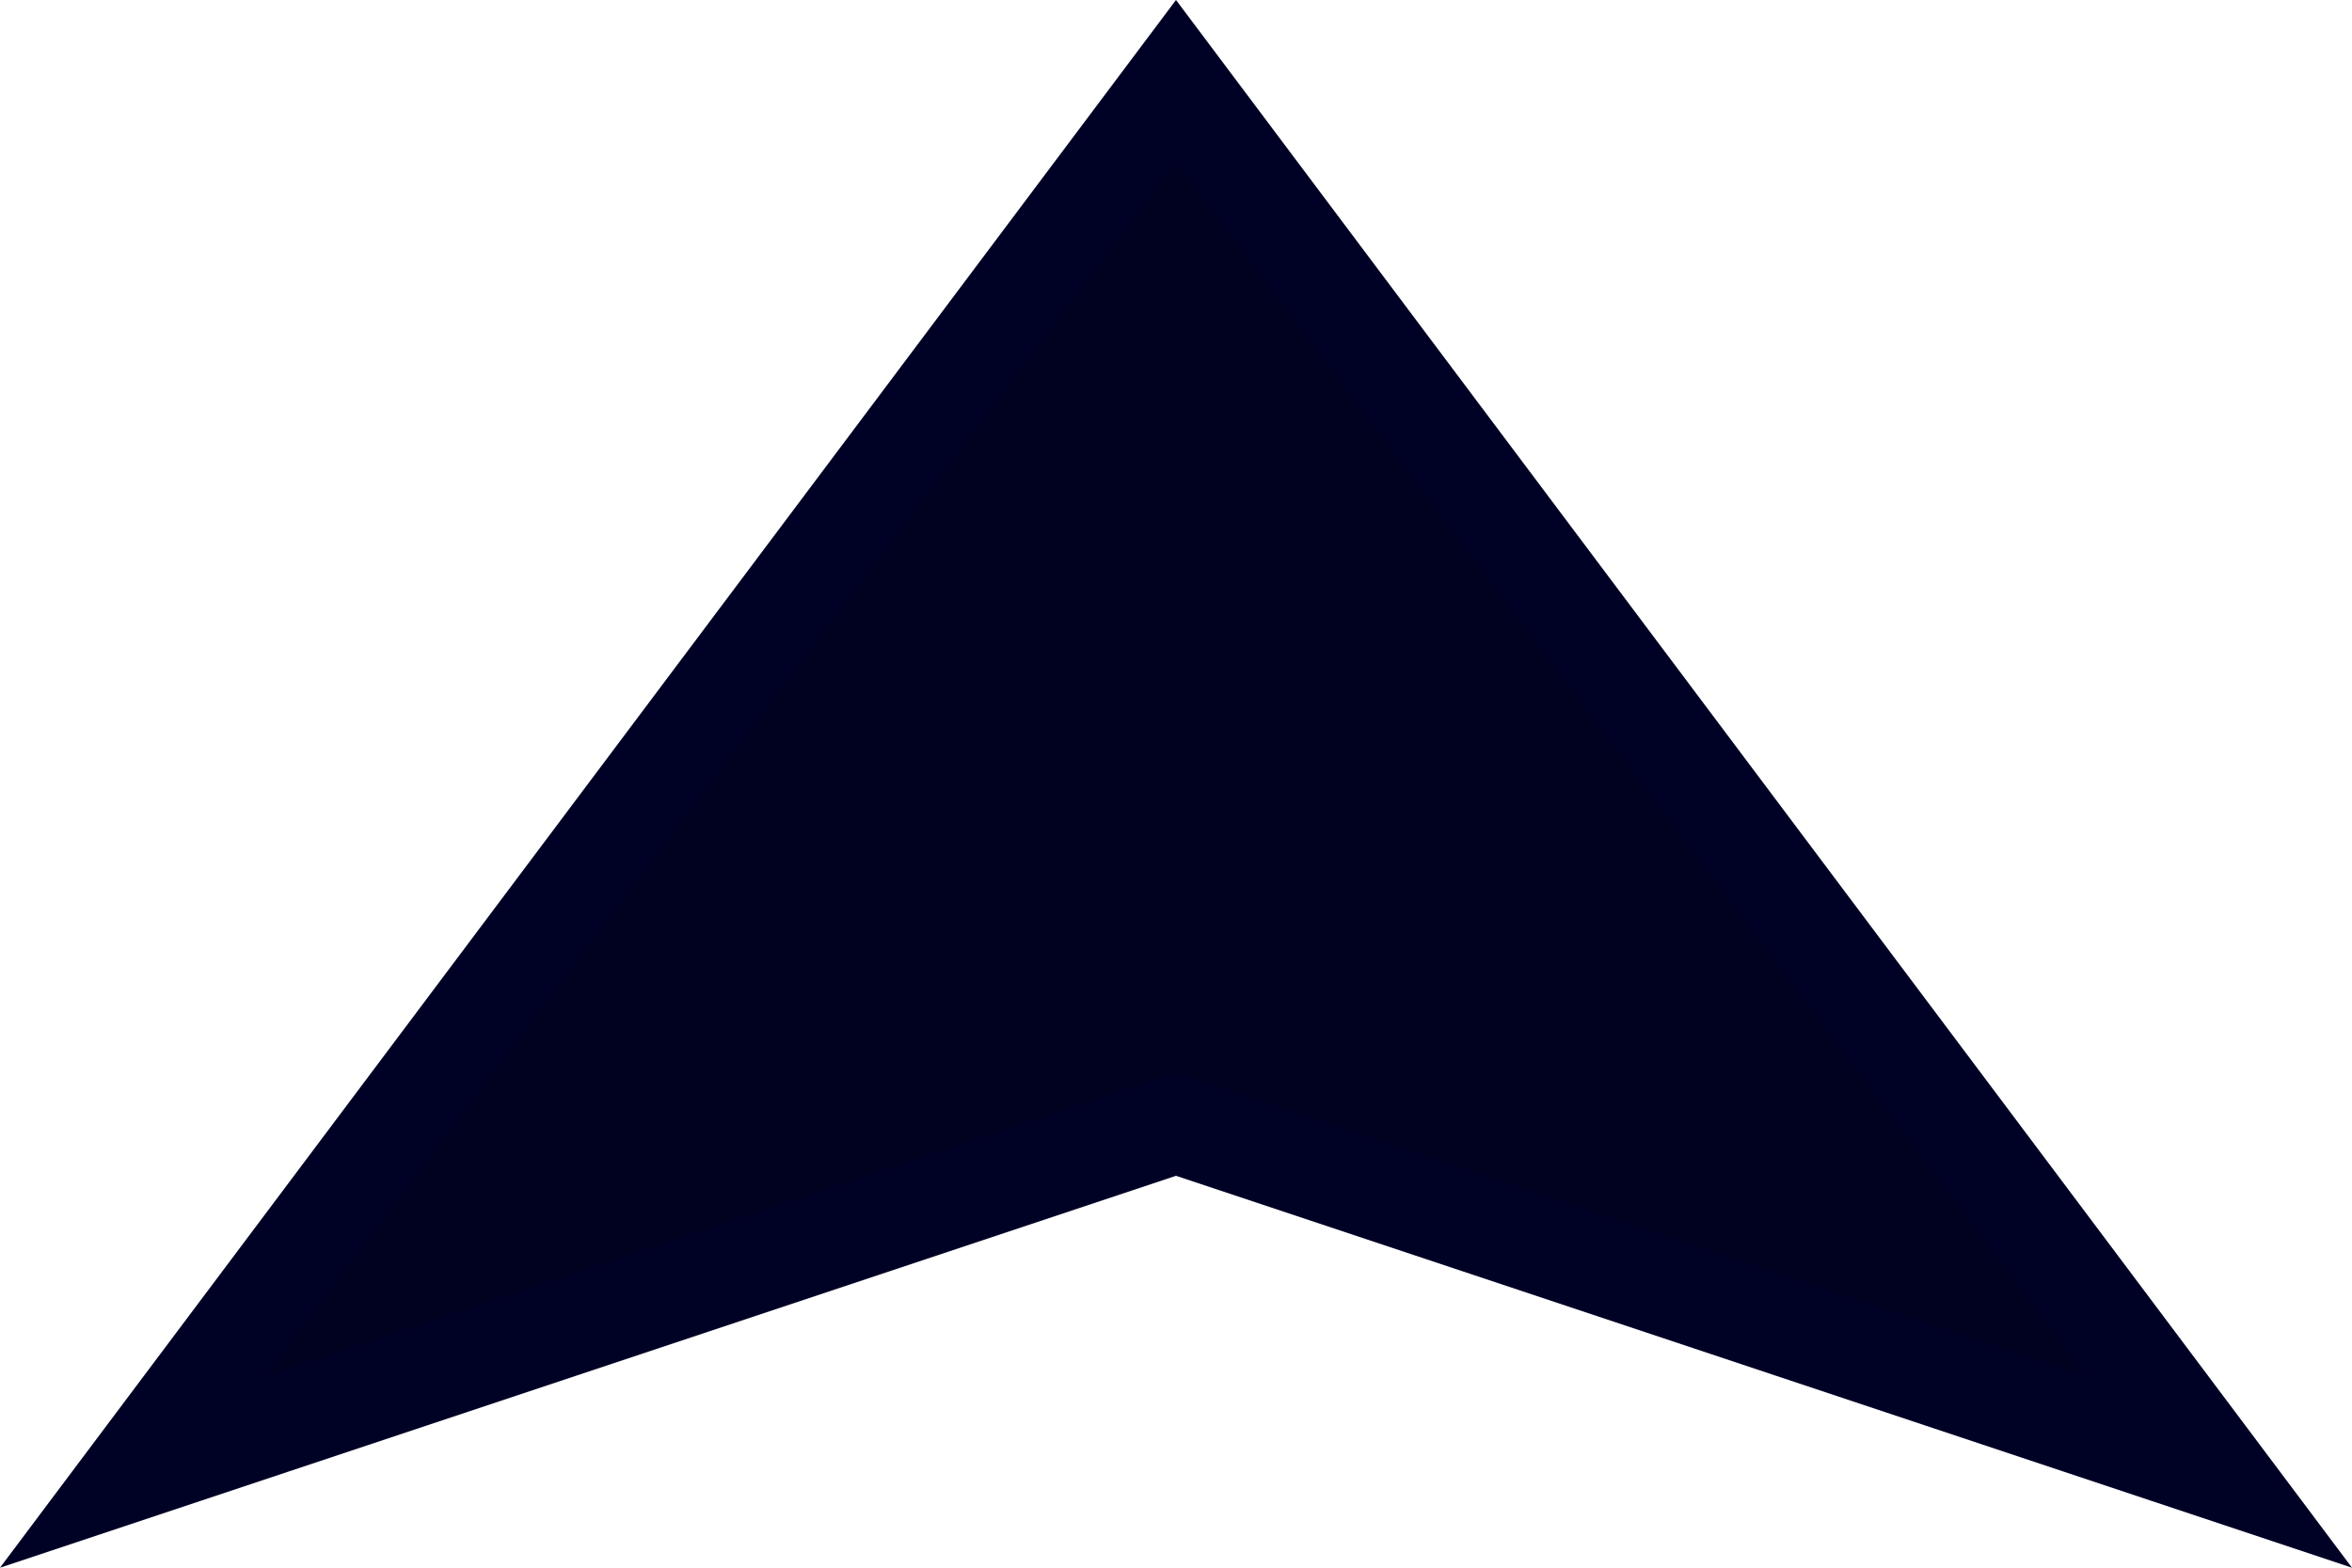 <svg width="24" height="16" viewBox="0 0 24 16" fill="none" xmlns="http://www.w3.org/2000/svg">
<path d="M11.842 11.526L1.36 15.02L12 0.833L22.64 15.02L12.158 11.526L12 11.473L11.842 11.526Z" fill="#00021F" stroke="#000225"/>
</svg>
